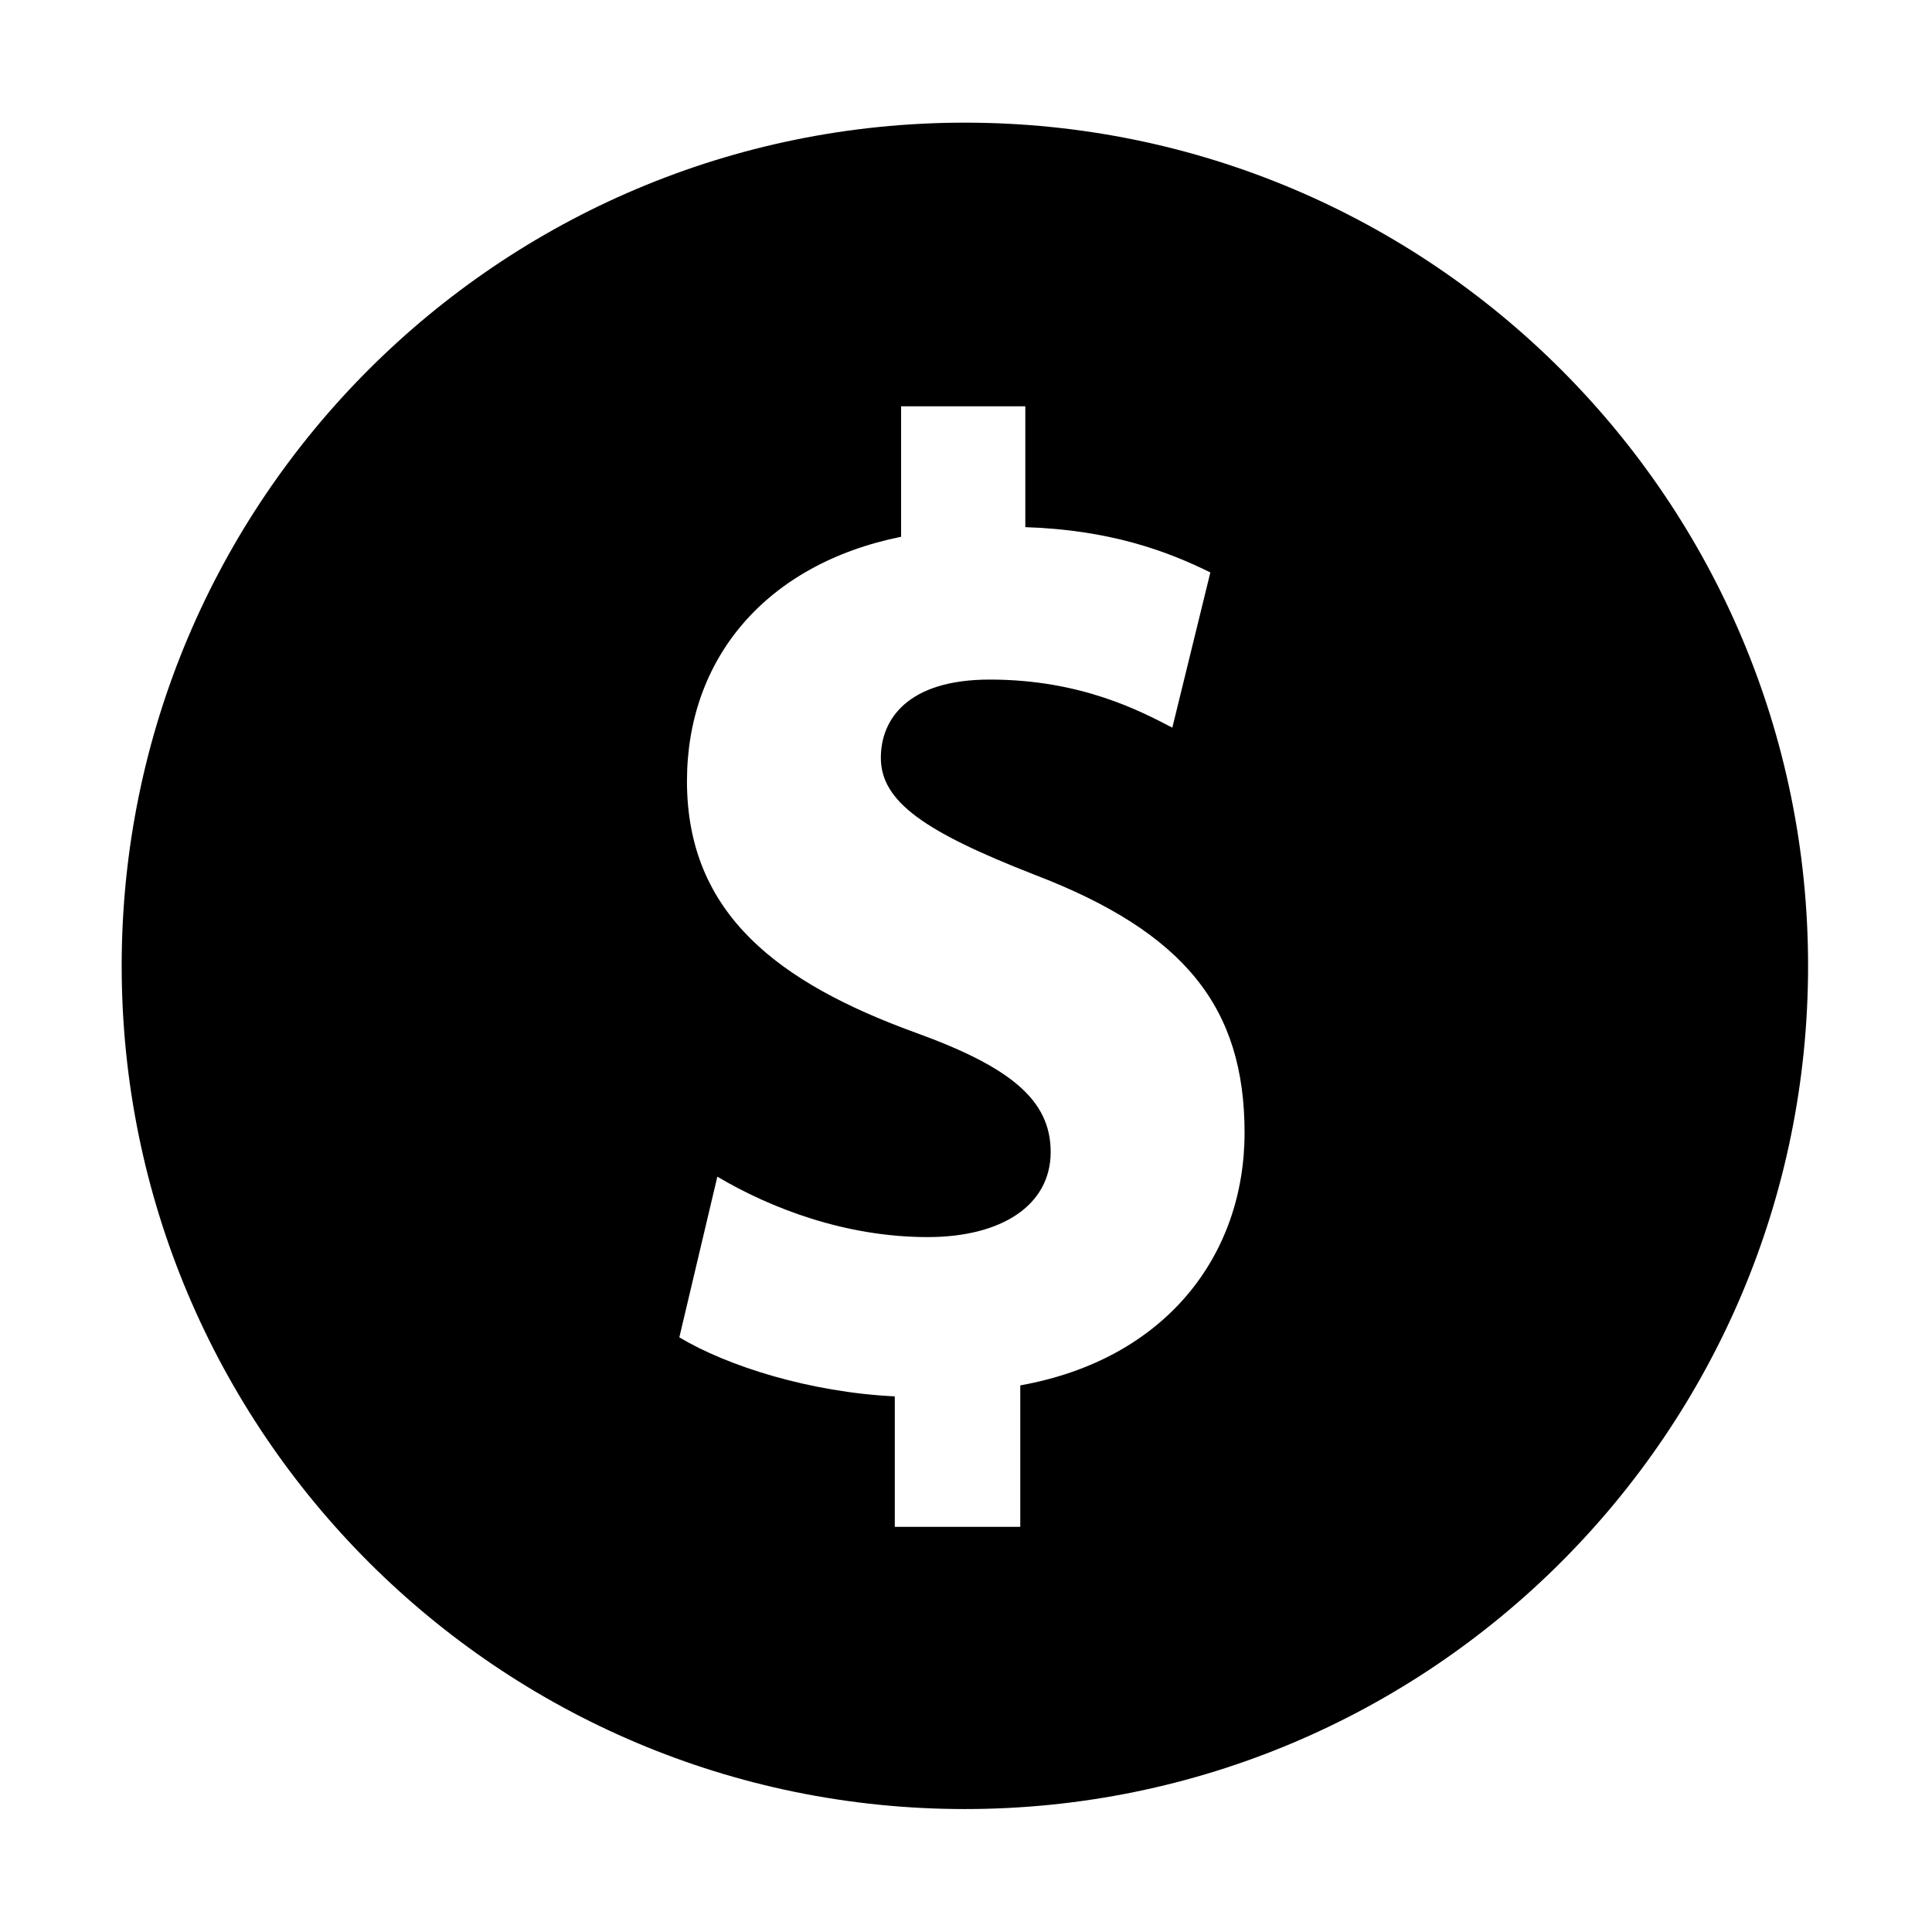 <?xml version="1.0" standalone="no"?><!DOCTYPE svg PUBLIC "-//W3C//DTD SVG 1.1//EN" "http://www.w3.org/Graphics/SVG/1.1/DTD/svg11.dtd">

<svg class="icon" style="width: 1em; height: 1em;vertical-align: middle;fill: currentColor;overflow: hidden;" viewBox="0 0 1024 1024" version="1.1" xmlns="http://www.w3.org/2000/svg" p-id="8925"><path d="M511.407 65.01c-246.822 0-446.913 200.09-446.913 446.913 0 246.824 200.09 446.913 446.913 446.913 246.824 0 446.913-200.089 446.913-446.913C958.32 265.099 758.23 65.01 511.407 65.01zM540.768 734.277l0 74.976-66.513 0 0-69.144c-45.008-2.176-88.673-16.011-114.195-31.289l20.145-85.159c28.225 16.728 67.856 32.021 111.5 32.021 38.971 0 65.175-16.723 65.175-45.12 0-27.645-21.506-45.125-71.88-63.325-71.875-26.201-120.895-62.579-120.895-133.197 0-64.775 41.616-114.999 113.493-129.54L477.598 215.348l65.84 0 0 64.049c44.333 1.454 74.564 12.38 98.076 24.009l-20.159 82.266c-16.787-8.735-48.366-25.484-96.714-25.484-43.656 0-57.774 21.107-57.774 41.471 0 23.311 23.509 39.321 81.279 61.896 79.923 30.558 111.5 70.592 111.5 136.821C659.646 665.155 618.003 720.463 540.768 734.277z" p-id="8926"></path></svg>
